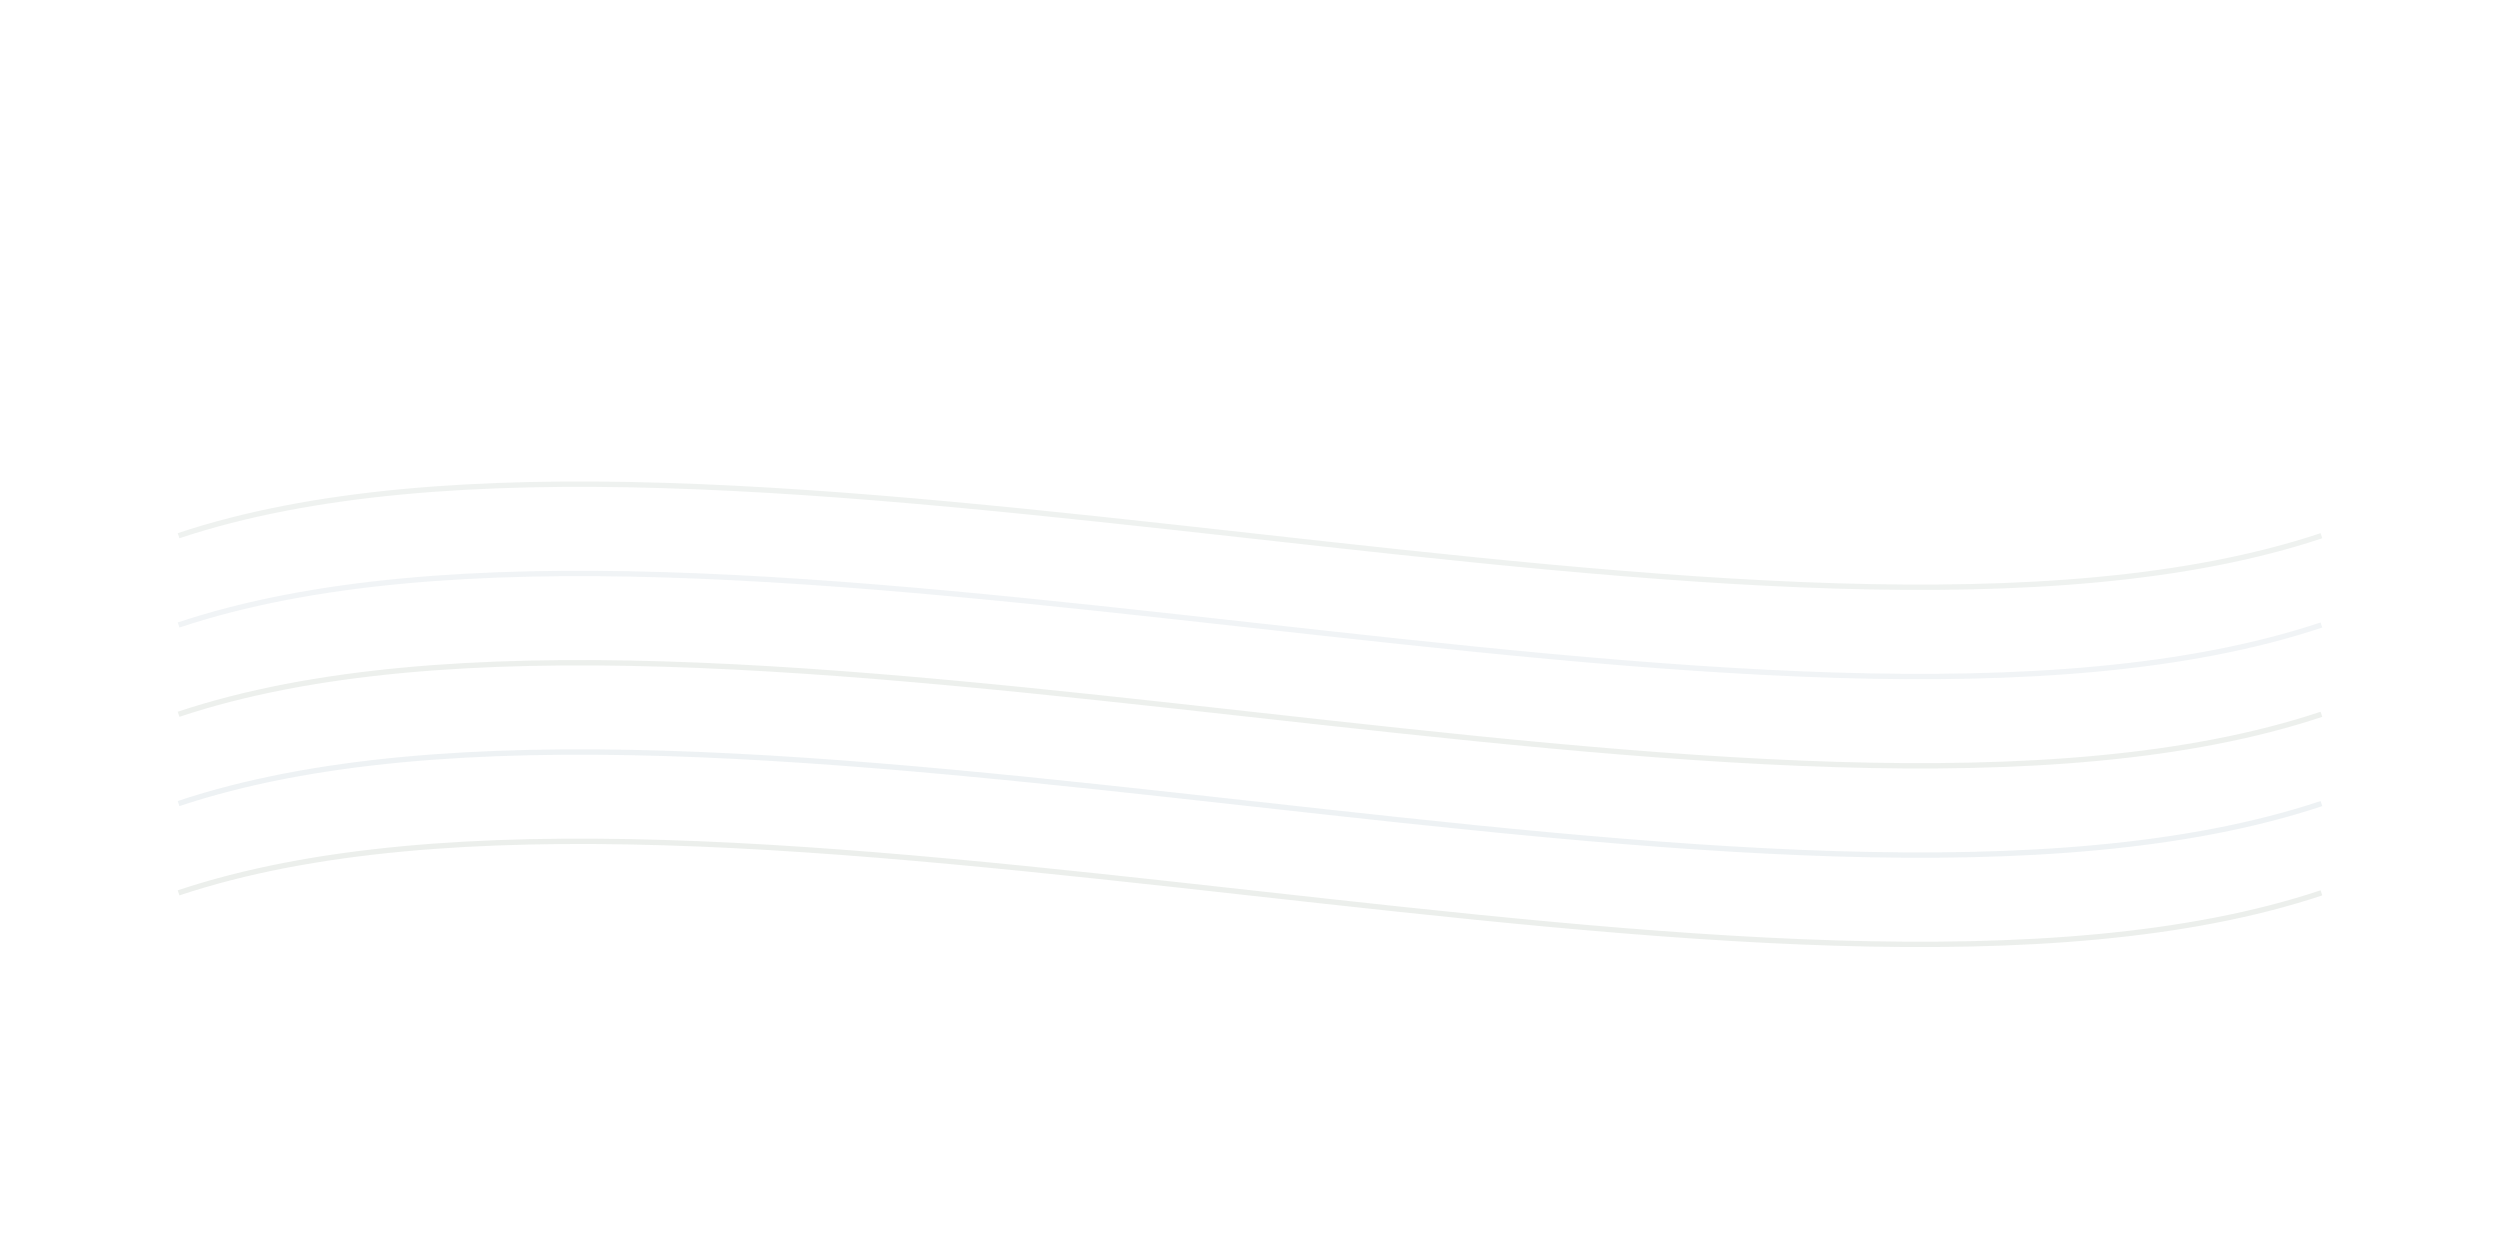 <svg width="100%" height="600" viewBox="0 0 1200 700" xmlns="http://www.w3.org/2000/svg">
  <!-- Línea 1 -->
  <path d="M0,500 C300,400 900,600 1200,500" stroke="#3C6041" stroke-width="3" fill="none" stroke-opacity="0.1">
    <animateTransform attributeName="transform"
                      type="translate"
                      from="0 0"
                      to="20 0"
                      dur="25s"
                      repeatCount="indefinite"/>
  </path>

  <!-- Línea 2 -->
  <path d="M0,450 C300,350 900,550 1200,450" stroke="#2B5E73" stroke-width="3" fill="none" stroke-opacity="0.08">
    <animateTransform attributeName="transform"
                      type="translate"
                      from="0 0"
                      to="-20 0"
                      dur="30s"
                      repeatCount="indefinite"/>
  </path>

  <!-- Línea 3 -->
  <path d="M0,400 C300,300 900,500 1200,400" stroke="#3C6041" stroke-width="3" fill="none" stroke-opacity="0.09">
    <animateTransform attributeName="transform"
                      type="translate"
                      from="0 0"
                      to="15 0"
                      dur="35s"
                      repeatCount="indefinite"/>
  </path>

  <!-- Línea 4 -->
  <path d="M0,350 C300,250 900,450 1200,350" stroke="#2B5E73" stroke-width="3" fill="none" stroke-opacity="0.07">
    <animateTransform attributeName="transform"
                      type="translate"
                      from="0 0"
                      to="-15 0"
                      dur="28s"
                      repeatCount="indefinite"/>
  </path>

  <!-- Línea 5 -->
  <path d="M0,300 C300,200 900,400 1200,300" stroke="#3C6041" stroke-width="3" fill="none" stroke-opacity="0.08">
    <animateTransform attributeName="transform"
                      type="translate"
                      from="0 0"
                      to="10 0"
                      dur="32s"
                      repeatCount="indefinite"/>
  </path>
</svg>
